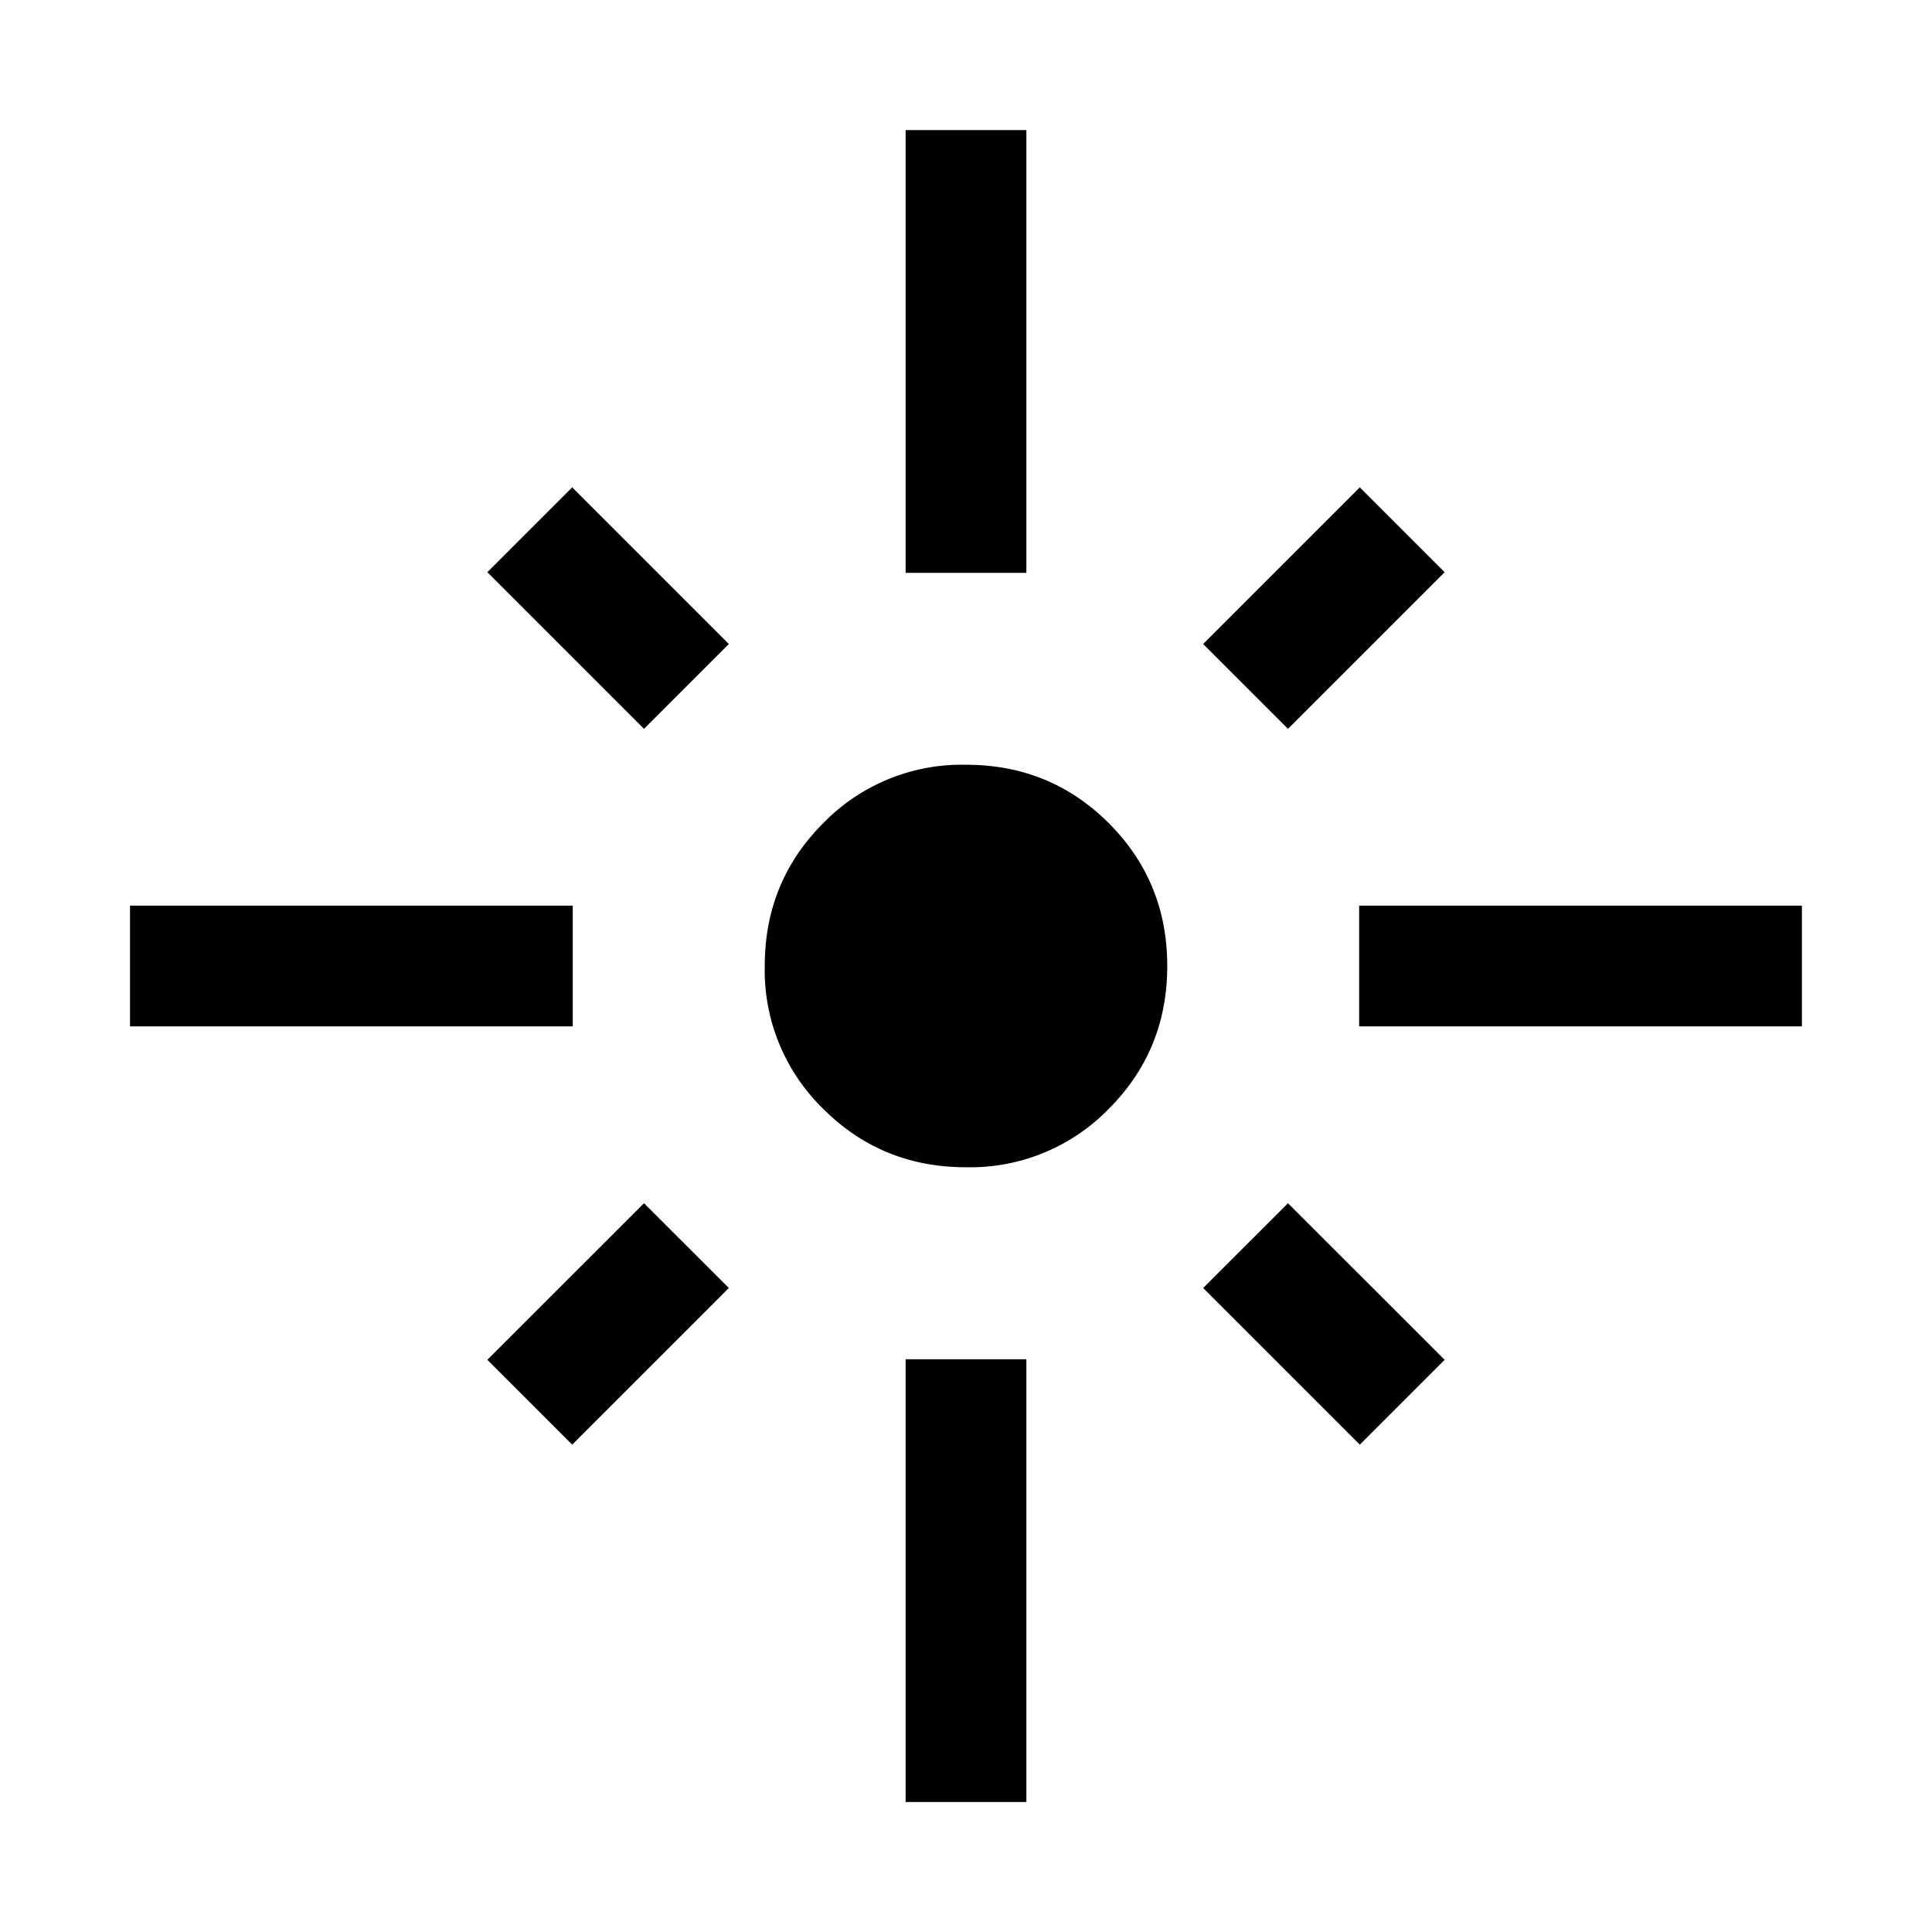 <svg xmlns="http://www.w3.org/2000/svg" width="24" height="24" viewBox="0 0 24 24" fill='currentColor'><path d="M1.615 12.75v-1.5h5.5v1.5zM8 9.054 6.054 7.108l1.054-1.054L9.054 8zm3.25-1.938v-5.5h1.5v5.5zM16 9.054 14.946 8l1.946-1.946 1.054 1.054zm.884 3.696v-1.5h5.5v1.5zM12 14.5q-1.048 0-1.774-.726A2.4 2.4 0 0 1 9.5 12q0-1.047.726-1.774A2.4 2.4 0 0 1 12 9.5q1.048 0 1.774.726.726.727.726 1.774t-.726 1.774A2.4 2.4 0 0 1 12 14.5m4.892 3.446L14.946 16 16 14.947l1.946 1.945zm-9.784 0-1.054-1.054L8 14.947 9.054 16zm4.142 4.439v-5.5h1.5v5.5z"/></svg>
